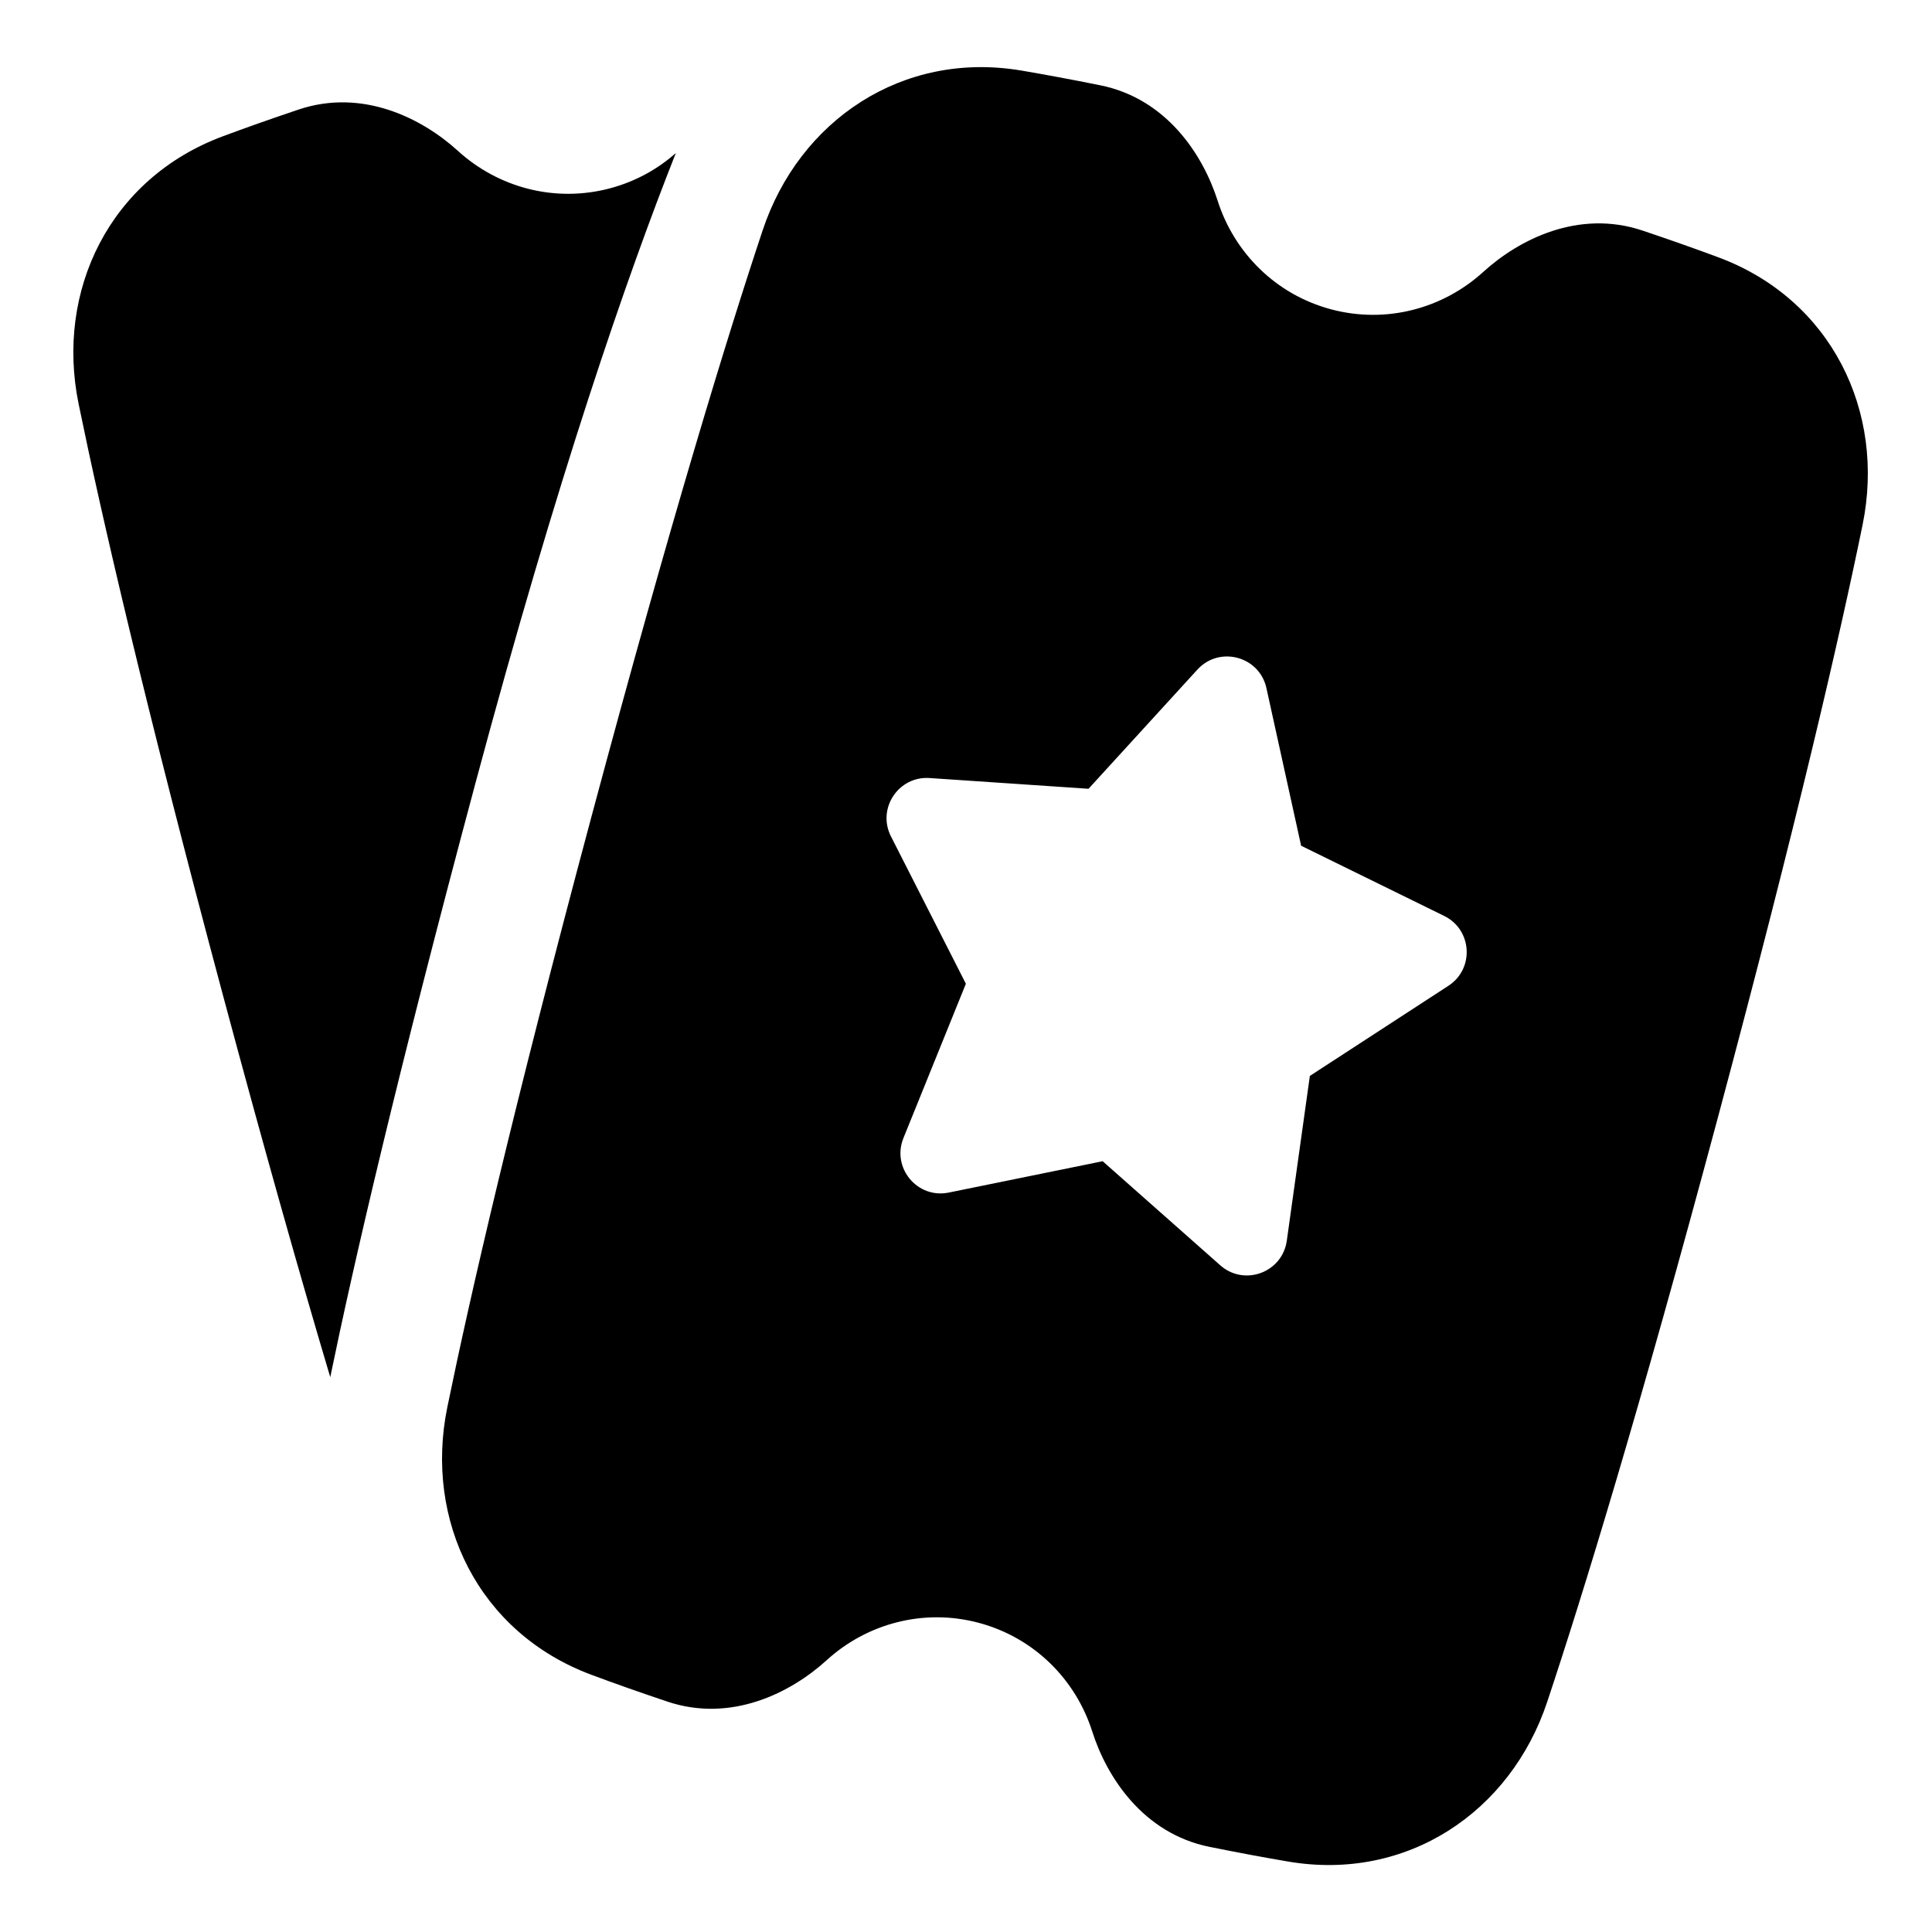 <svg xmlns="http://www.w3.org/2000/svg" fill="none" viewBox="0 0 48 48"><path fill="currentColor" d="M16.791 3.802C16.337 4.205 15.785 4.51 15.162 4.677C13.782 5.046 12.373 4.656 11.376 3.748C10.494 2.945 9.012 2.187 7.418 2.722C6.707 2.961 6.083 3.182 5.537 3.386C2.729 4.43 1.376 7.218 1.953 10.034C2.518 12.79 3.575 17.394 5.544 24.744C6.592 28.653 7.474 31.76 8.205 34.215C8.791 31.37 9.861 26.74 11.807 19.477C13.857 11.828 15.581 6.859 16.791 3.802Z"></path><path fill="currentColor" fill-rule="evenodd" d="M18.949 5.719C18.06 8.388 16.674 12.904 14.704 20.254C12.735 27.603 11.678 32.207 11.113 34.964C10.537 37.779 11.889 40.567 14.697 41.611C15.243 41.815 15.867 42.036 16.578 42.275C18.172 42.81 19.654 42.052 20.536 41.249C21.532 40.341 22.942 39.95 24.322 40.32C25.701 40.69 26.727 41.733 27.136 43.017C27.498 44.154 28.402 45.551 30.051 45.885C30.786 46.033 31.437 46.154 32.012 46.251C34.965 46.75 37.53 45.013 38.439 42.285C39.328 39.616 40.714 35.1 42.684 27.751C44.653 20.401 45.711 15.797 46.275 13.041C46.852 10.225 45.499 7.437 42.692 6.393C42.145 6.189 41.521 5.968 40.81 5.729C39.216 5.194 37.734 5.952 36.852 6.755C35.855 7.663 34.446 8.053 33.066 7.684C31.687 7.314 30.662 6.271 30.252 4.987C29.89 3.85 28.986 2.453 27.337 2.119C26.603 1.971 25.952 1.851 25.377 1.753C22.423 1.254 19.858 2.992 18.949 5.719ZM29.749 16.636C30.296 16.038 31.29 16.304 31.464 17.096L32.326 21.012L35.88 22.756C36.577 23.098 36.636 24.069 35.985 24.492L32.543 26.731L31.97 30.826C31.859 31.616 30.914 31.965 30.317 31.436L27.395 28.85L23.572 29.629C22.791 29.789 22.146 29.014 22.446 28.274L23.997 24.441L22.136 20.781C21.784 20.089 22.32 19.278 23.094 19.33L27.044 19.597L29.749 16.636Z" clip-rule="evenodd"></path></svg>